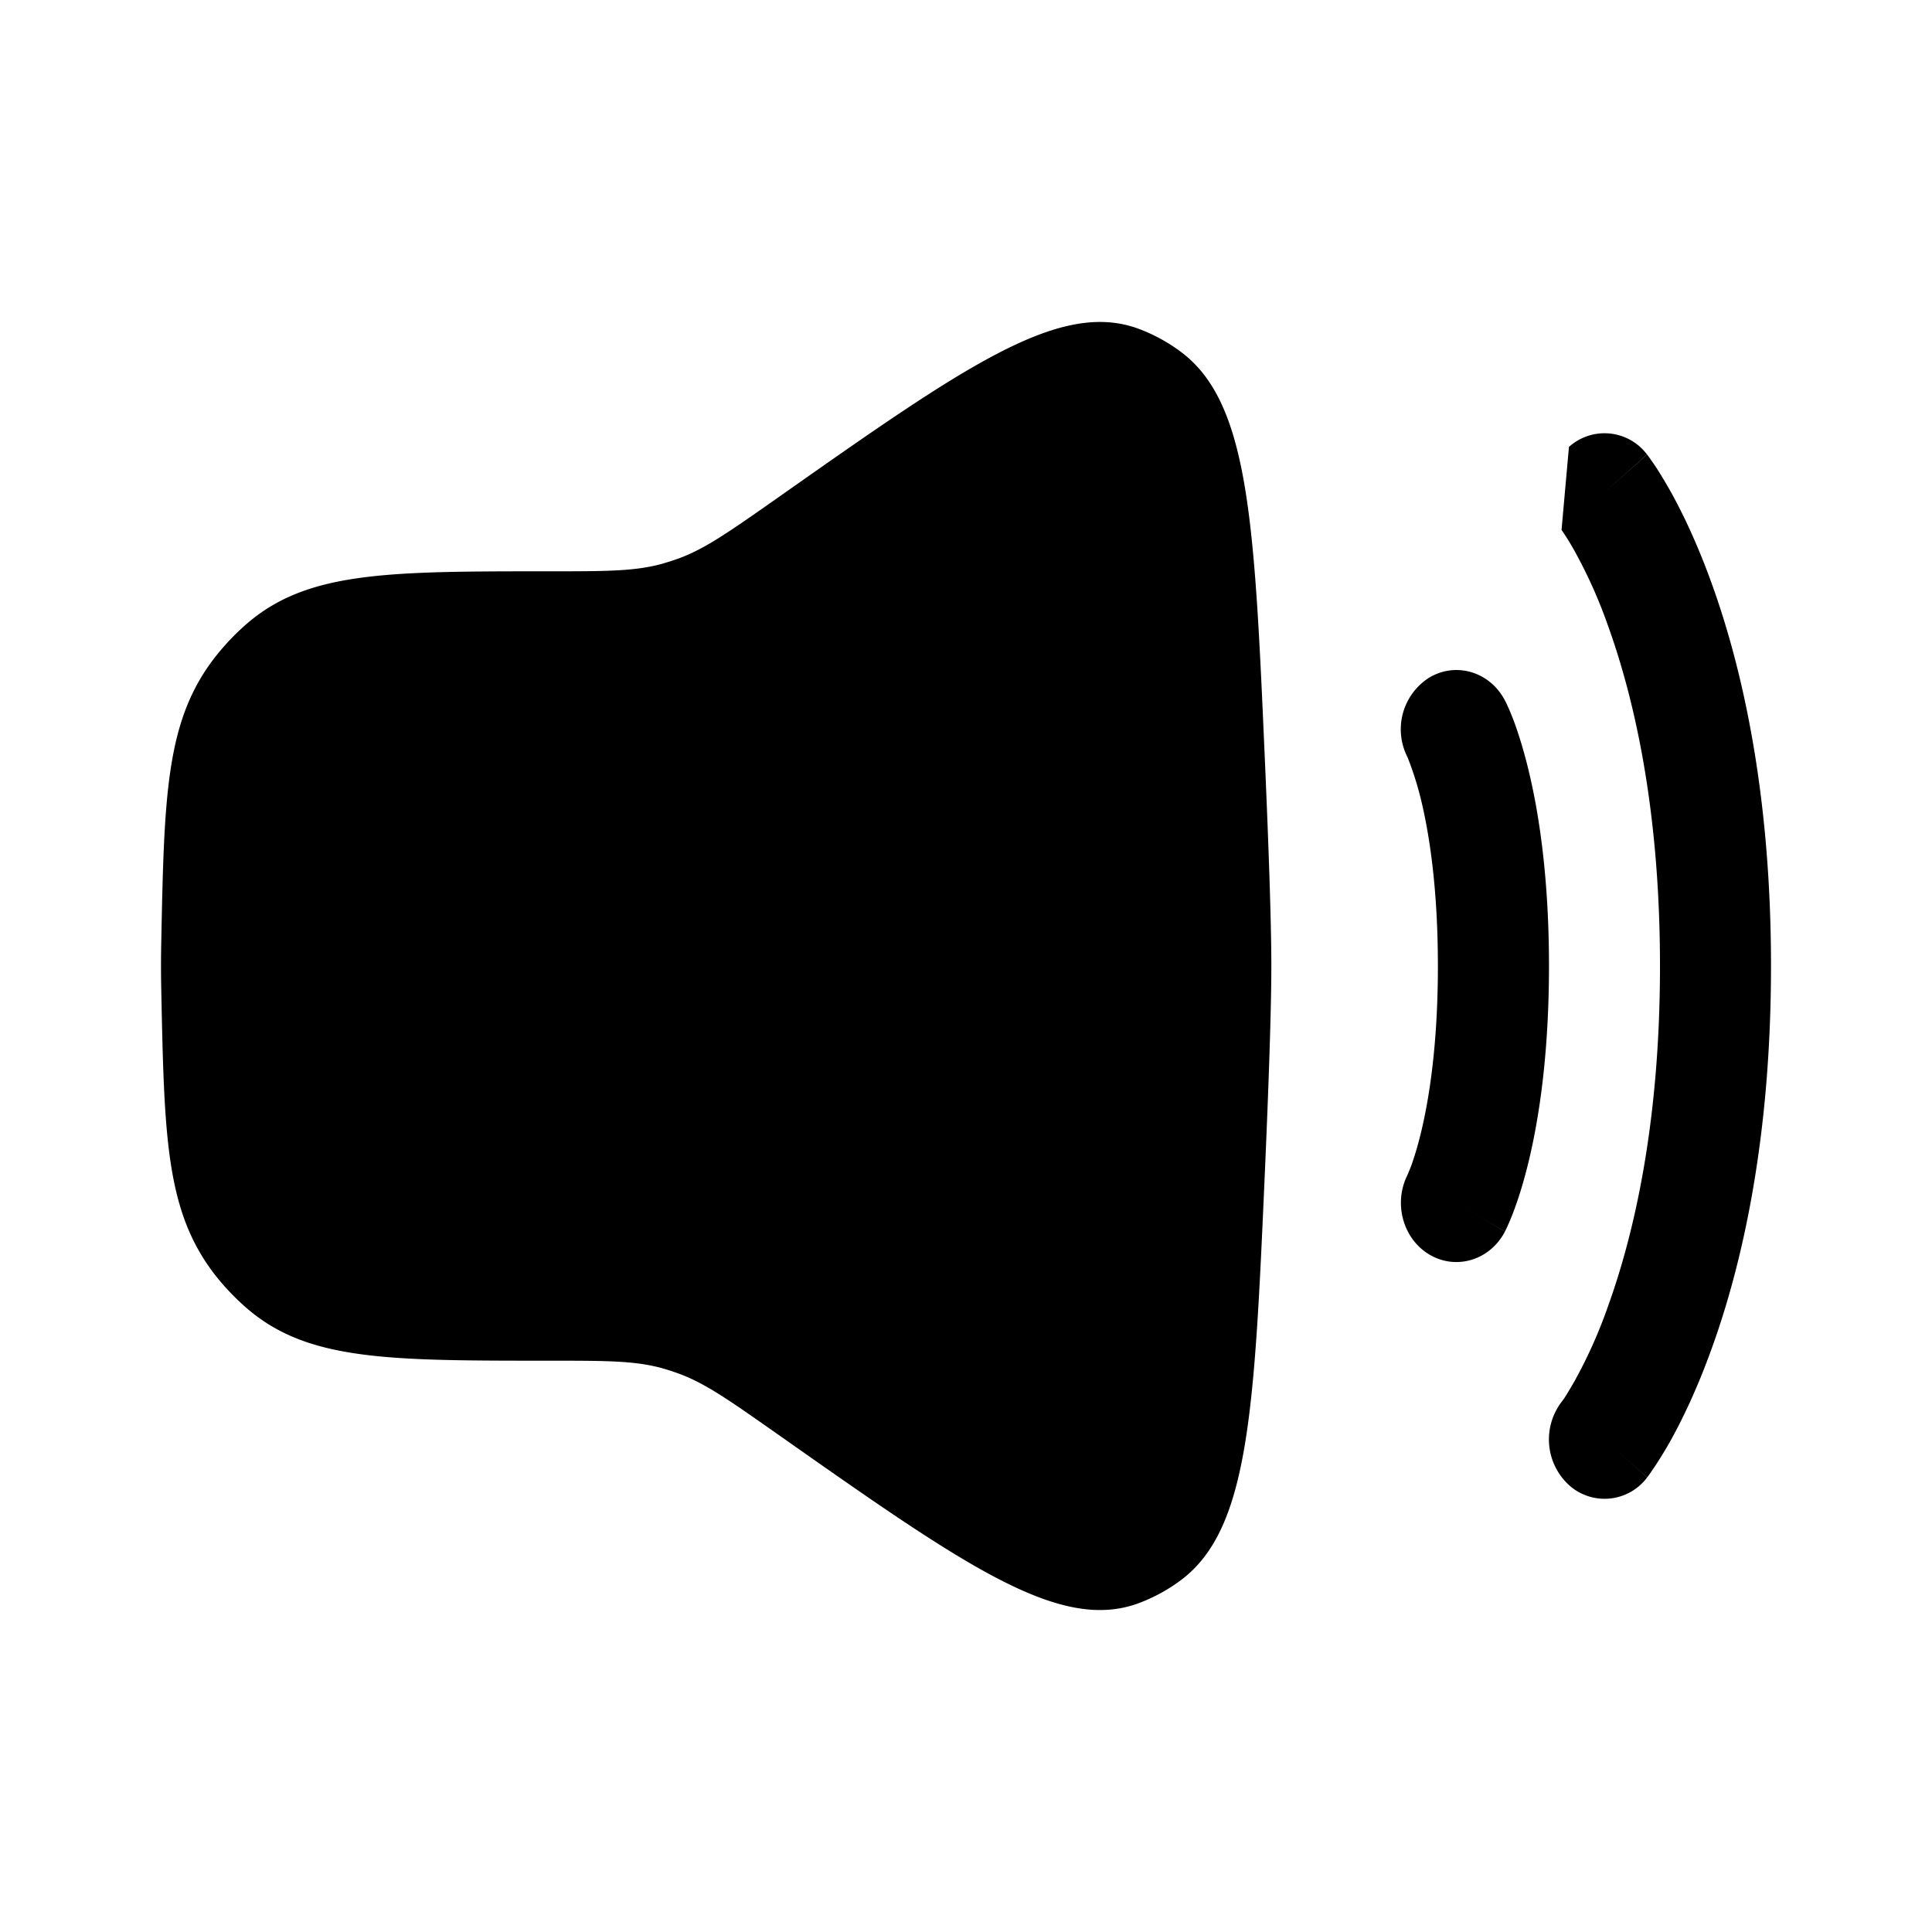 <svg xmlns="http://www.w3.org/2000/svg" xmlns:xlink="http://www.w3.org/1999/xlink" width="24" height="24" viewBox="0 0 24 24"><path fill="currentColor" d="M2.003 11.716c.037-1.843.056-2.764.668-3.552a3 3 0 0 1 .413-.431c.752-.636 1.746-.636 3.733-.636c.71 0 1.065 0 1.403-.092q.105-.03.209-.067c.33-.121.627-.33 1.22-.746c2.338-1.645 3.508-2.467 4.489-2.11c.188.069.37.168.533.29c.848.635.913 2.115 1.042 5.073c.048 1.096.08 2.034.08 2.555s-.032 1.46-.08 2.555c-.13 2.958-.194 4.438-1.042 5.073a2.1 2.1 0 0 1-.533.29c-.982.357-2.15-.465-4.49-2.11c-.592-.416-.889-.625-1.22-.746a3 3 0 0 0-.208-.067c-.338-.092-.693-.092-1.403-.092c-1.987 0-2.98 0-3.733-.636a3 3 0 0 1-.413-.43c-.612-.79-.63-1.71-.668-3.552a14 14 0 0 1 0-.57"/><path fill="currentColor" fill-rule="evenodd" d="M19.49 5.552a.66.66 0 0 1 .97.094l-.529.471l.53-.47l.002.002l.003.004l.007.009l.079.112q.072.107.186.305c.149.264.339.652.526 1.171C21.64 8.291 22 9.851 22 12s-.36 3.71-.736 4.75c-.187.52-.377.907-.526 1.172a5 5 0 0 1-.265.417l-.007.009l-.003.003l-.001.002s-.001.001-.531-.47l.53.471a.66.66 0 0 1-.971.094a.77.77 0 0 1-.09-1.035l.03-.041q.04-.06.125-.207a6 6 0 0 0 .422-.943c.314-.871.644-2.253.644-4.222s-.33-3.35-.644-4.222a6 6 0 0 0-.422-.942a3 3 0 0 0-.157-.253m-1.641 1.833c.333-.197.753-.07.938.286l-.603.357l.603-.357l.001.002l.002.003l.003.007l.01.018l.024.053q.028.063.07.17c.053.145.12.35.185.62c.13.54.252 1.337.252 2.425c0 1.089-.122 1.886-.252 2.426c-.065.27-.132.475-.186.619a3 3 0 0 1-.094.223l-.009.018l-.003.007l-.002.003v.002s-.001.001-.604-.356l.603.357c-.185.355-.605.483-.938.286c-.33-.196-.45-.638-.272-.991l.004-.01l.035-.085c.032-.086.08-.23.13-.438c.1-.416.208-1.09.208-2.06c0-.971-.108-1.645-.208-2.06a4 4 0 0 0-.165-.524l-.004-.01a.76.76 0 0 1 .272-.991" clip-rule="evenodd"/></svg>
